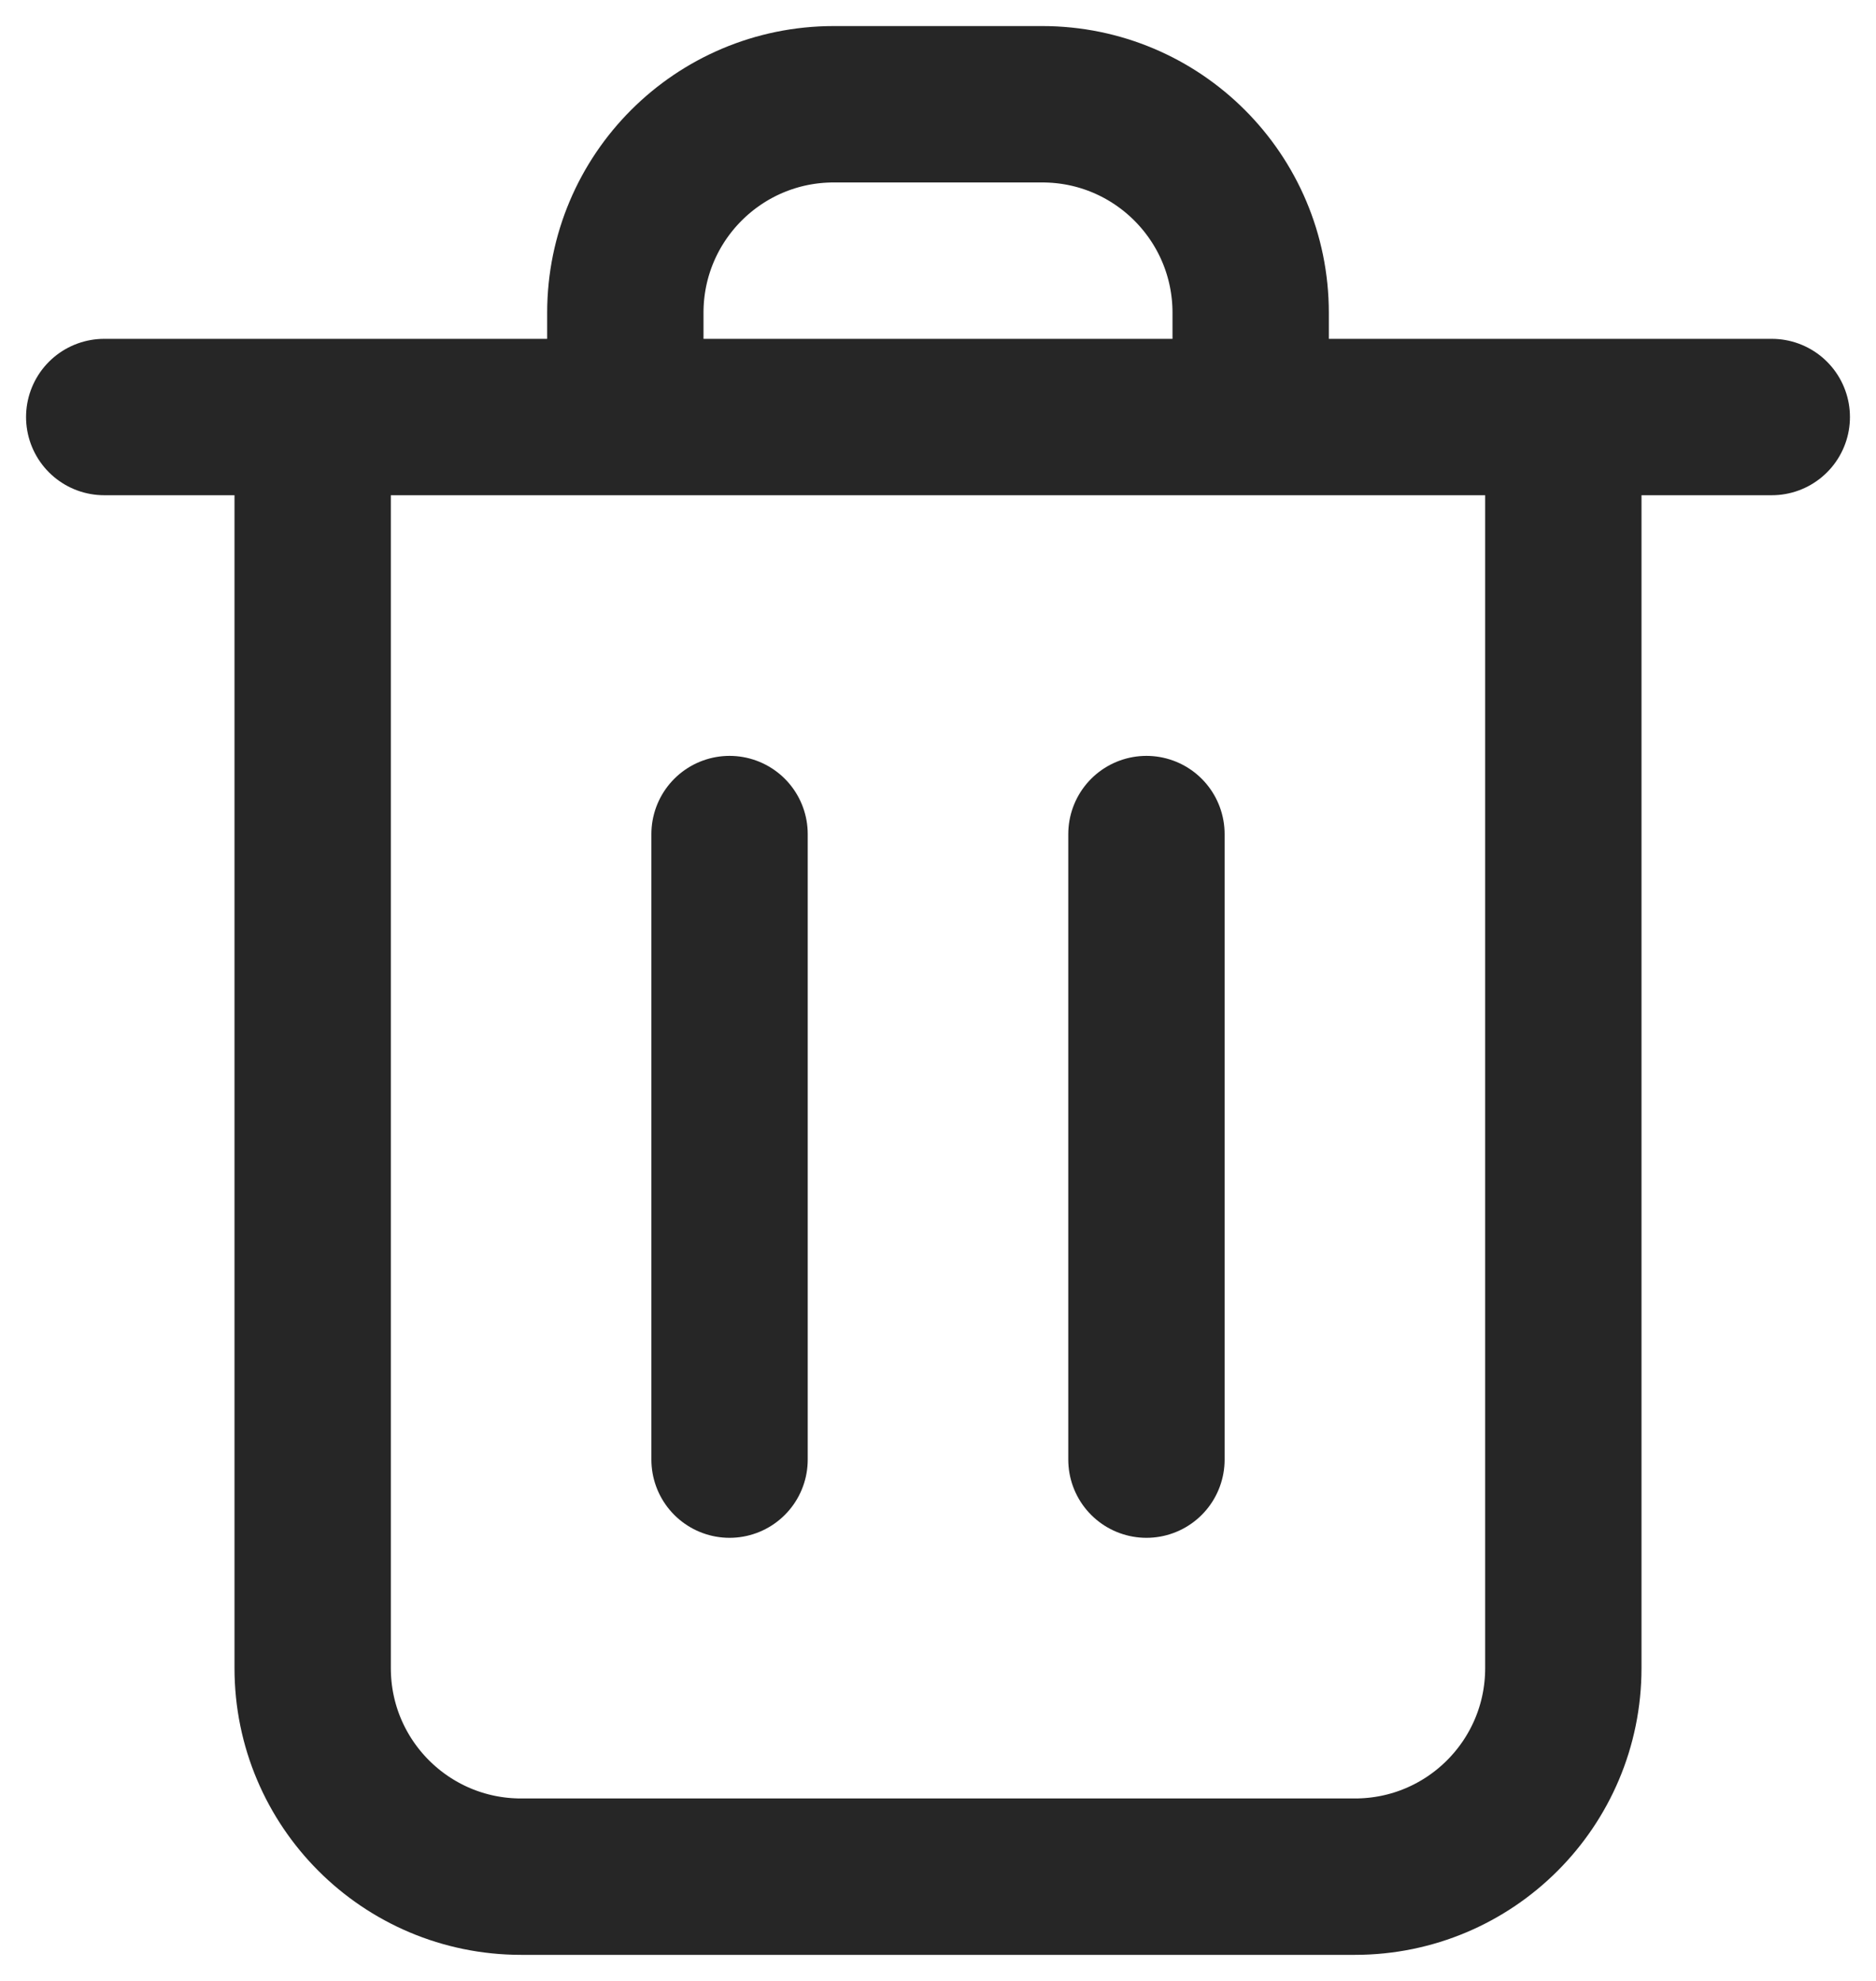 <svg width="18" height="19" viewBox="0 0 18 19" fill="none" xmlns="http://www.w3.org/2000/svg">
<path d="M7 8V14M11 8V14M15 4V16C15 17.105 14.105 18 13 18H5C3.895 18 3 17.105 3 16V4M1 4H17M12 4V3C12 1.895 11.105 1 10 1H8C6.895 1 6 1.895 6 3V4" stroke="#262626" stroke-width="1.5" stroke-linecap="round" stroke-linejoin="round"/>
</svg>

